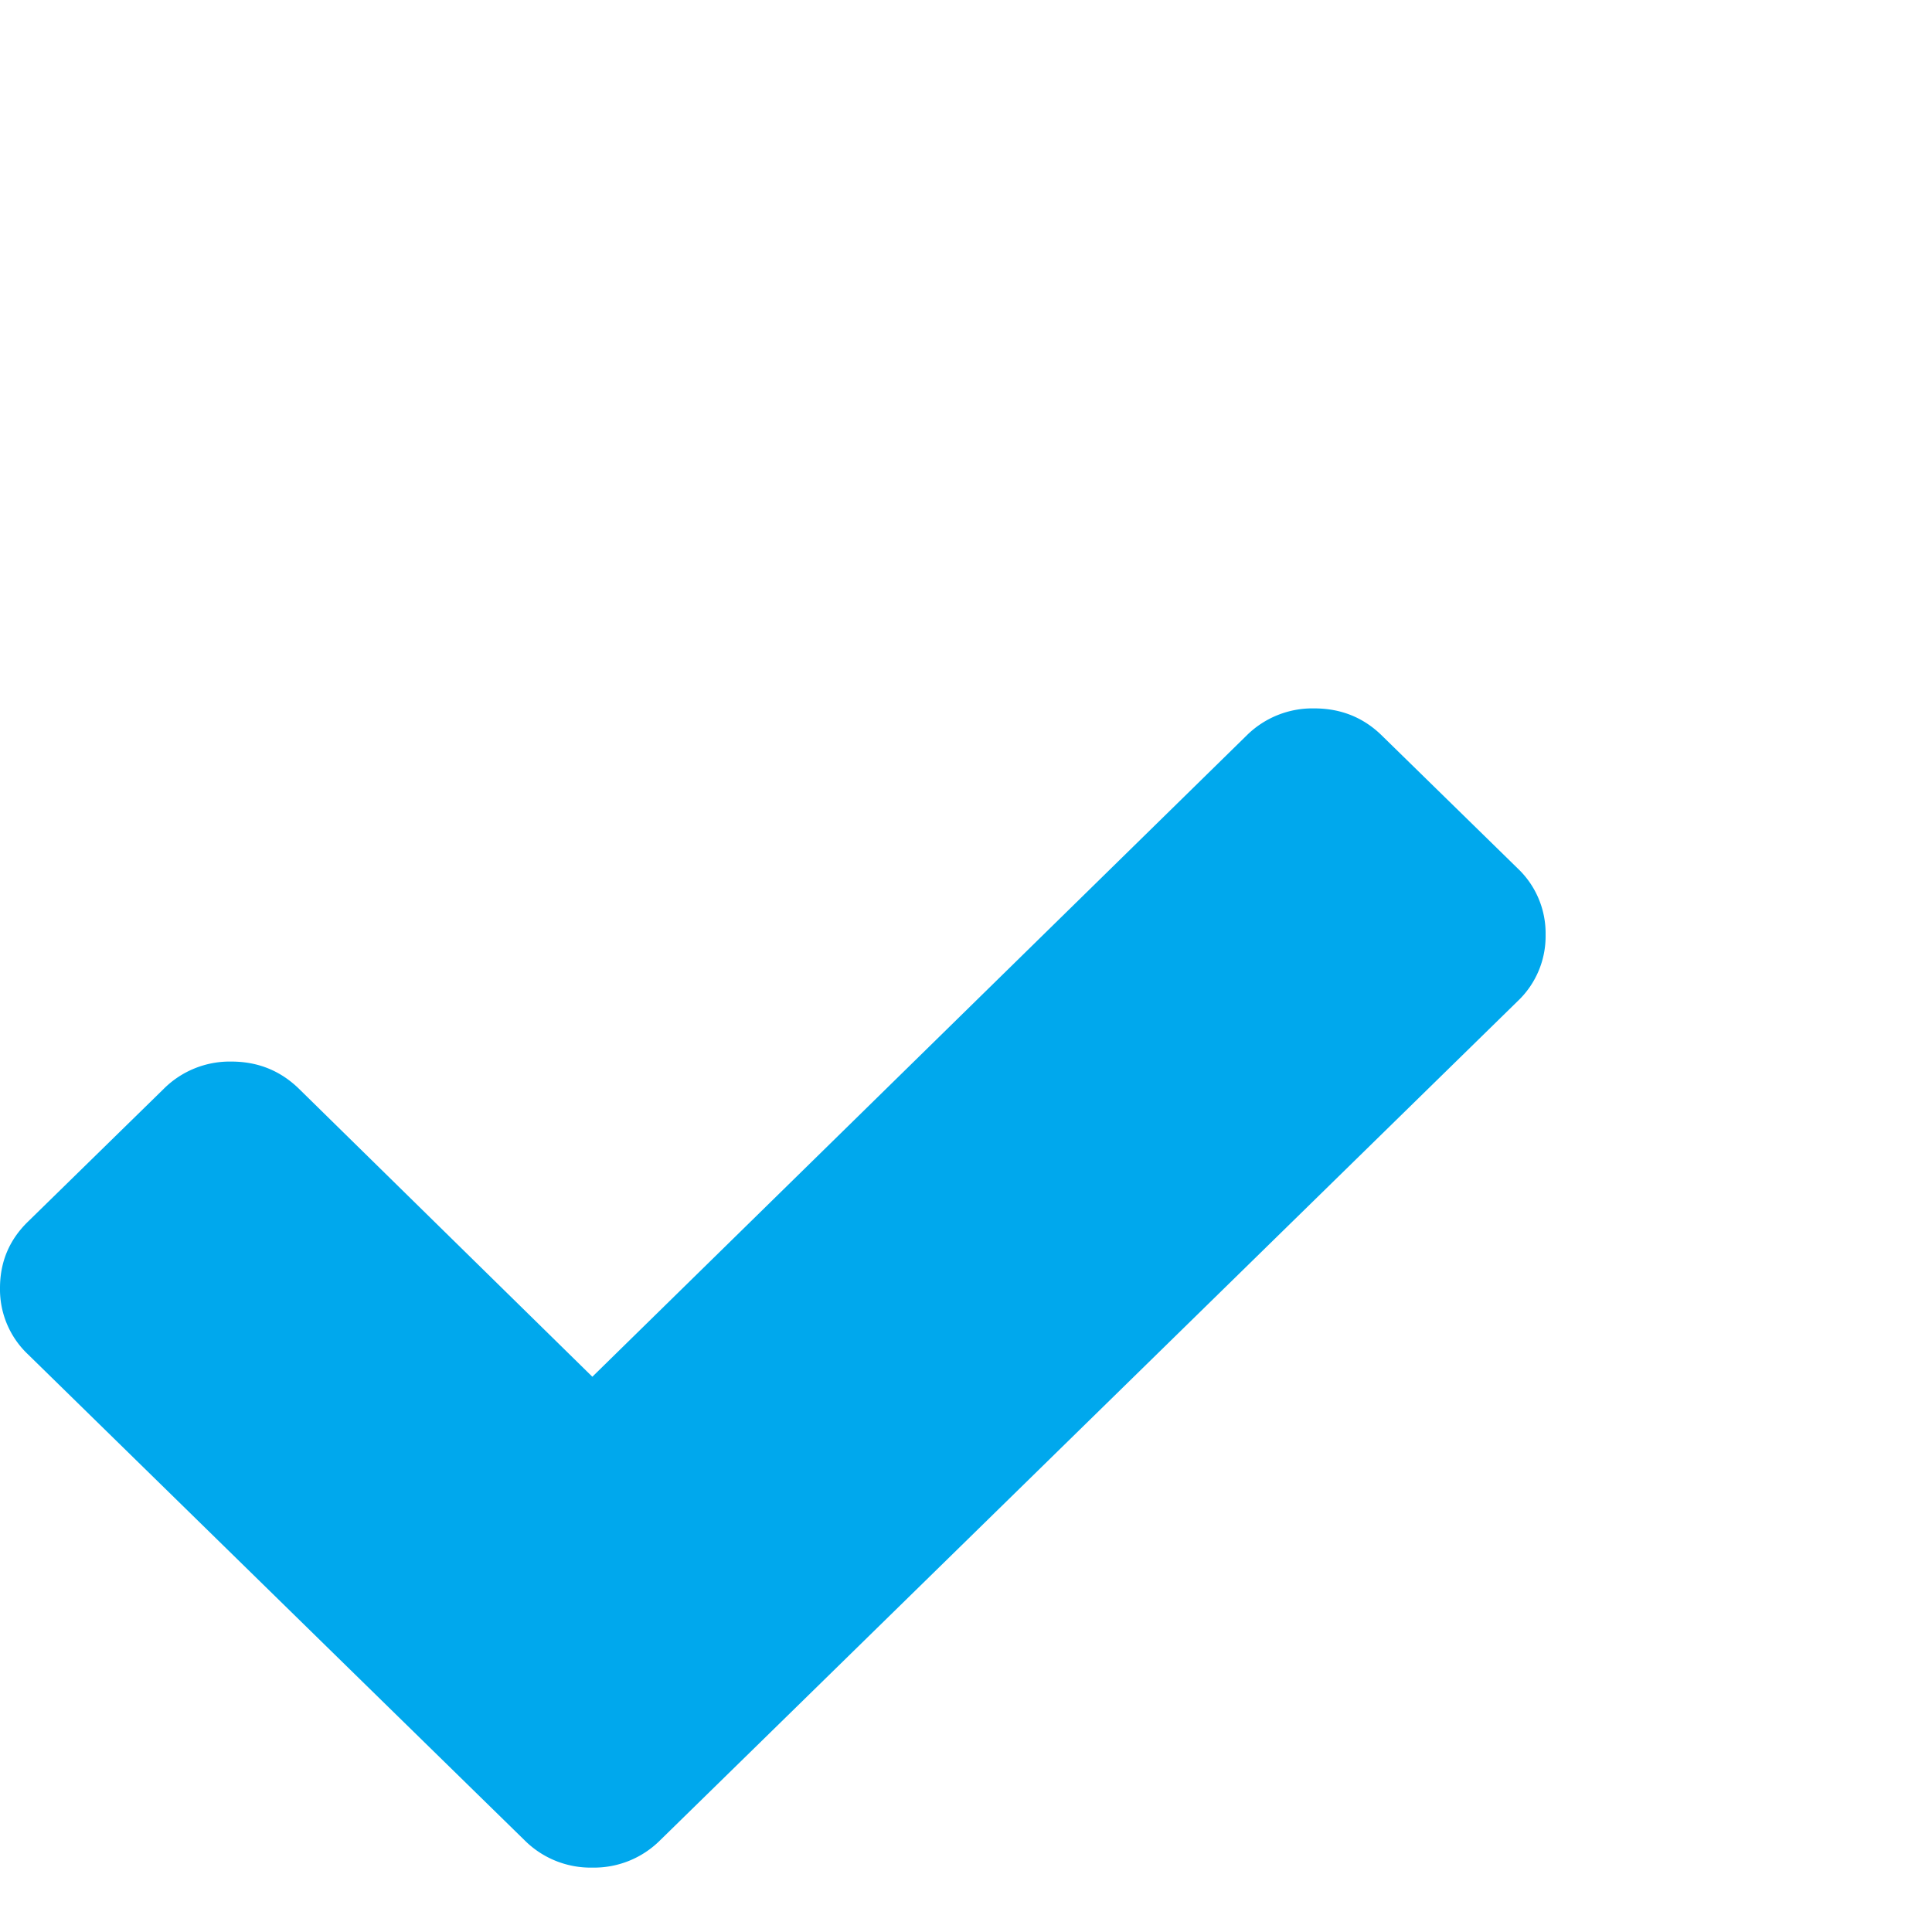 <svg xmlns="http://www.w3.org/2000/svg" width="15" height="15" viewBox="0 0 15 15">
  <g fill="none" fill-rule="evenodd" transform="translate(0 5)">
    <path fill="#00A8ED" d="M12 2.258a.694.694 0 0 1-.217.515L6.178 8.258l-1.053 1.03A.725.725 0 0 1 4.6 9.5a.725.725 0 0 1-.527-.212L3.02 8.258.217 5.515A.694.694 0 0 1 0 5c0-.202.072-.374.217-.515l1.053-1.03a.725.725 0 0 1 .526-.213c.207 0 .382.071.527.213l2.276 2.234L9.677.712A.725.725 0 0 1 10.204.5c.206 0 .382.07.526.212l1.053 1.03a.694.694 0 0 1 .217.516z" />
  </g>
</svg>

